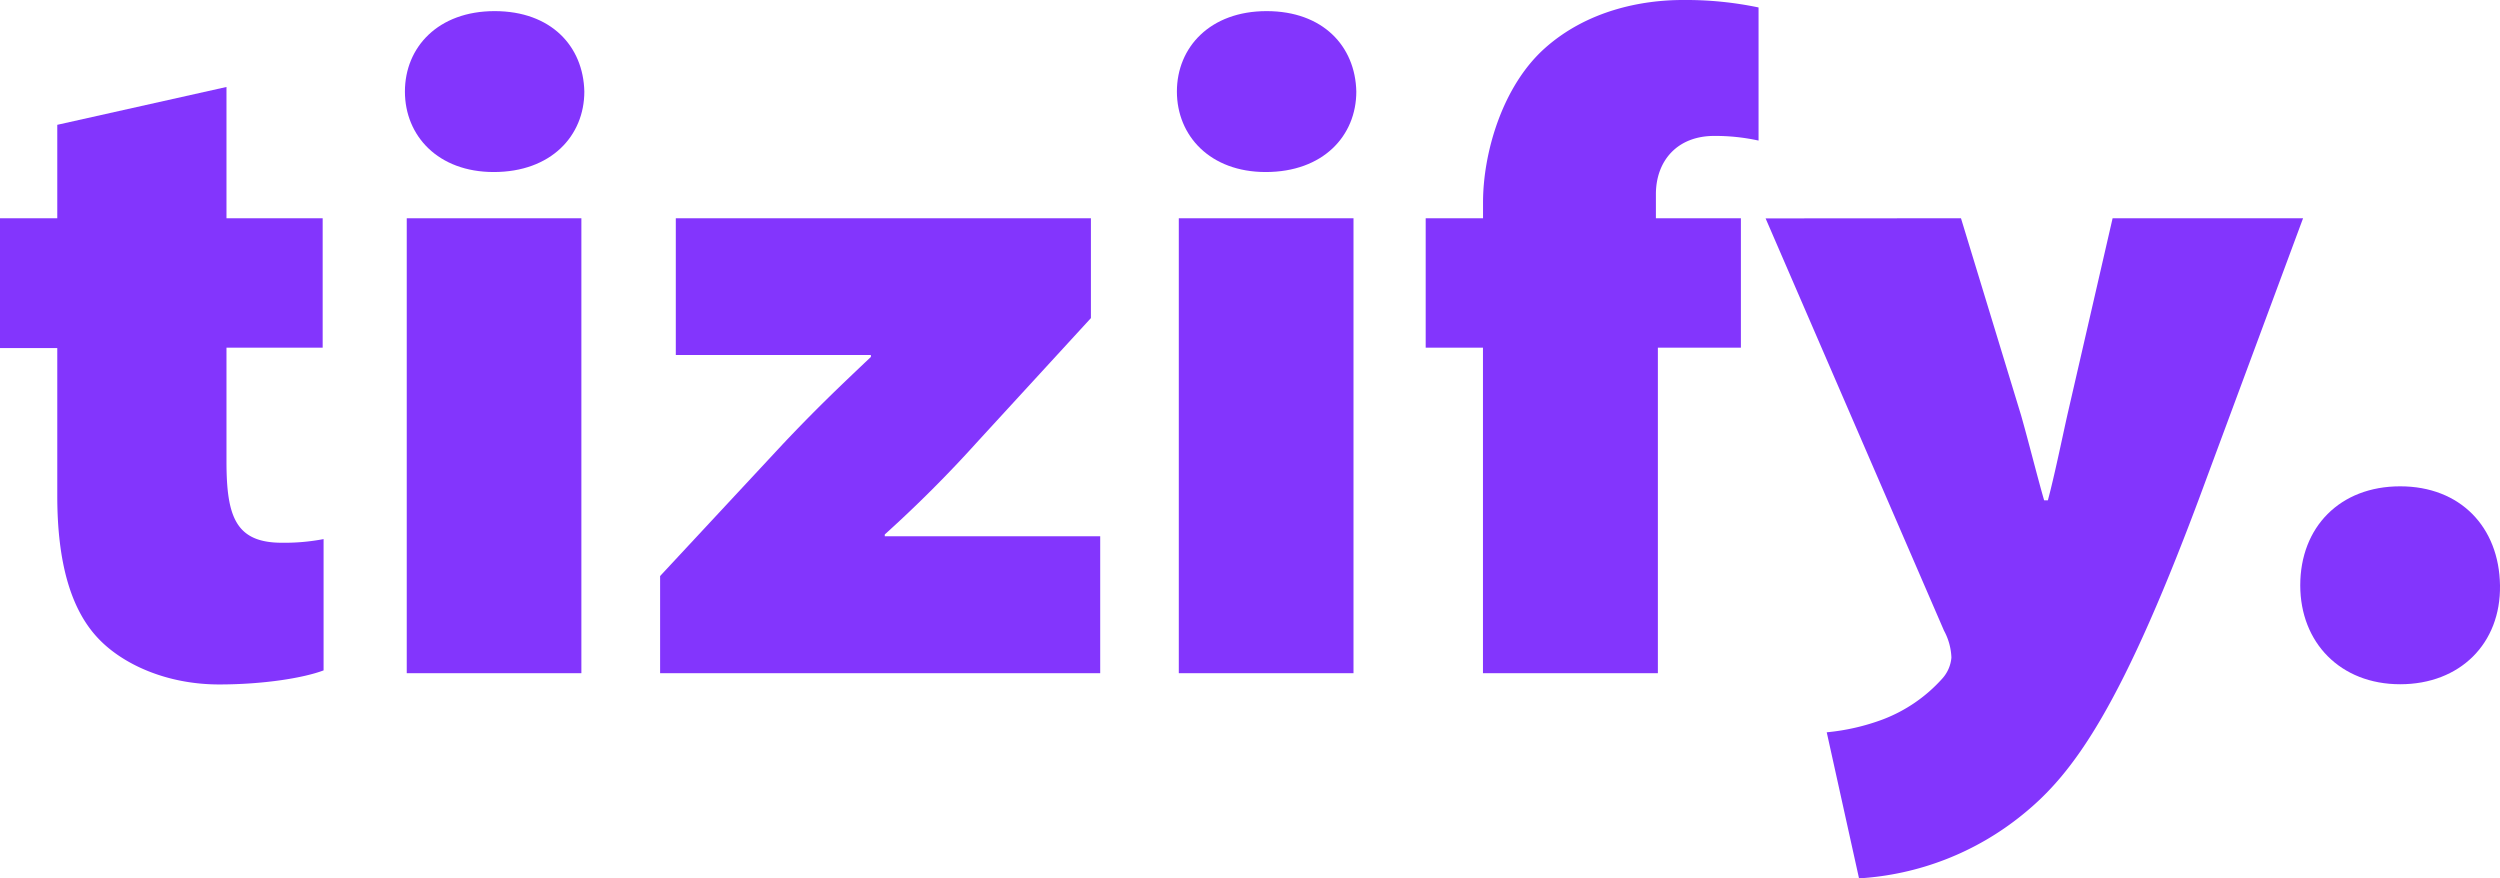 <svg xmlns="http://www.w3.org/2000/svg" viewBox="0 0 355.32 124.84"><defs><style>.cls-1{fill:#8335fd;}</style></defs><g id="Capa_2" data-name="Capa 2"><g id="Capa_1-2" data-name="Capa 1"><path class="cls-1" d="M34.56,26.68V45.34H48.23V63.73H34.56V79.9c0,7.88,1.32,11.56,7.89,11.56a29.57,29.57,0,0,0,5.91-.52V109.6c-2.76,1.05-8.41,2-14.85,2-7.49,0-13.67-2.89-17.08-6.44-3.95-4.08-5.92-10.78-5.92-20.37v-21H2.37V45.34h8.14V32.06Z" transform="translate(-2.37 -14.32)"/><path class="cls-1" d="M85.42,27.33c0,6.31-4.74,11.44-12.88,11.44-7.89,0-12.62-5.13-12.62-11.44S64.65,15.9,72.67,15.9,85.28,20.89,85.42,27.33ZM60.18,110V45.34H85V110Z" transform="translate(-2.37 -14.32)"/><path class="cls-1" d="M96.19,96.19,113.67,77.4c4.6-4.86,7.62-7.75,12.48-12.35v-.27H98.42V45.34h59V59.53L141.26,77.14a179,179,0,0,1-13.14,13.14v.26h30.62V110H96.19Z" transform="translate(-2.37 -14.32)"/><path class="cls-1" d="M195.14,27.33c0,6.31-4.73,11.44-12.88,11.44-7.88,0-12.62-5.13-12.62-11.44s4.74-11.43,12.75-11.43S195,20.89,195.14,27.33ZM169.91,110V45.34h24.83V110Z" transform="translate(-2.37 -14.32)"/><path class="cls-1" d="M213.14,110V63.73H205V45.34h8.15V43.1c0-7.09,2.76-16.56,8.8-21.94s13.8-6.84,19.58-6.84a50.49,50.49,0,0,1,10.78,1.06V34.3a28.7,28.7,0,0,0-6.31-.66c-5.26,0-8.28,3.55-8.28,8.28v3.42H249.8V63.73H238V110Z" transform="translate(-2.37 -14.32)"/><path class="cls-1" d="M281.08,45.34l8.54,28c1.05,3.68,2.36,8.93,3.28,12.09h.53c.92-3.42,2-8.68,2.76-12.09l6.44-28H329.7L316,82.26c-12,32.72-19,42.05-26.15,47.83a40.73,40.73,0,0,1-23.26,9.07L262,118.4a31.14,31.14,0,0,0,8-1.84,21.71,21.71,0,0,0,8.41-5.78,5.1,5.1,0,0,0,1.31-3,8.64,8.64,0,0,0-1.05-3.82l-25.36-58.6Z" transform="translate(-2.37 -14.32)"/><path class="cls-1" d="M329.3,97.51c0-8.28,5.65-14.07,14.2-14.07s14.06,5.79,14.19,14.07S352,111.57,343.5,111.57,329.3,105.65,329.3,97.51Z" transform="translate(-2.37 -14.32)"/></g></g></svg>